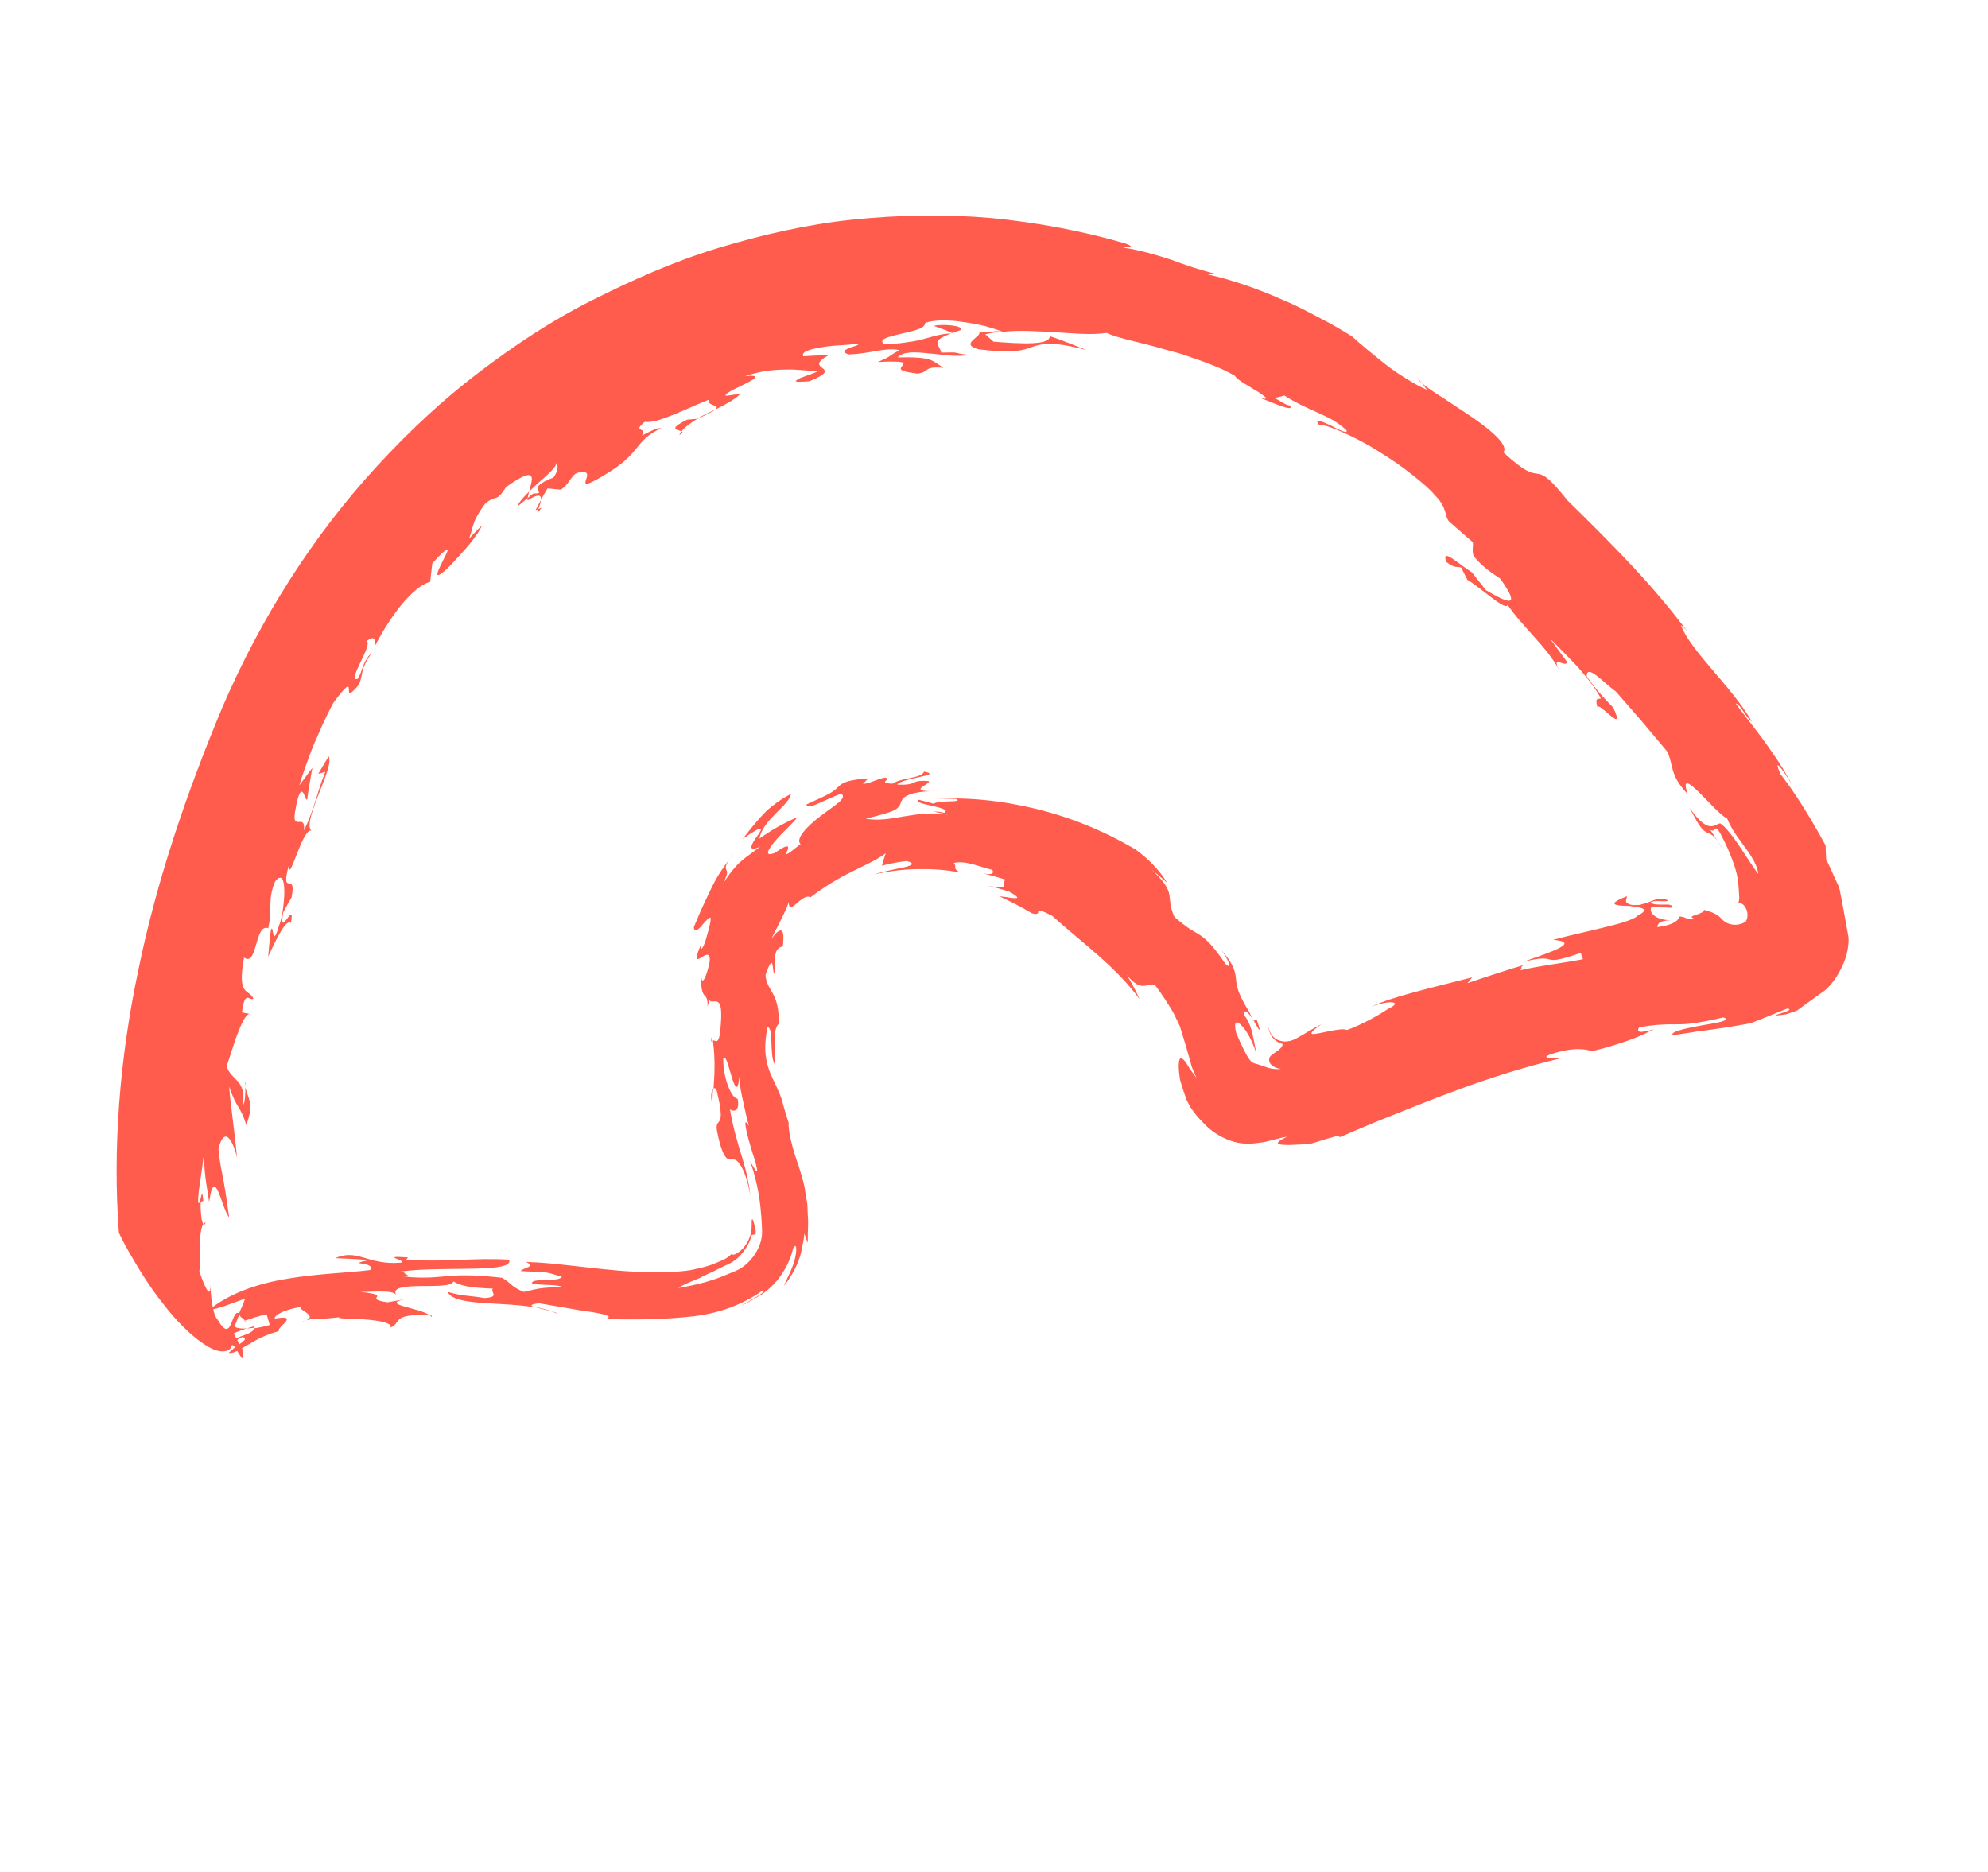 <svg width="120" height="113" viewBox="0 0 120 113" fill="none" xmlns="http://www.w3.org/2000/svg">
<g clip-path="url(#clip0_8044_6768)">
<path d="M42.904 62.949C42.924 62.832 42.958 62.801 42.997 62.793L42.969 62.511C42.945 62.657 42.921 62.802 42.904 62.949Z" fill="#FF5C4D"/>
<path d="M25.983 79.372L25.933 79.369C25.983 79.409 26.041 79.453 26.052 79.501C26.09 79.451 26.067 79.408 25.983 79.372Z" fill="#FF5C4D"/>
<path d="M33.275 79.147C33.403 79.195 33.532 79.242 33.643 79.297C33.637 79.252 33.483 79.195 33.275 79.147Z" fill="#FF5C4D"/>
<path d="M43.003 66.662C42.999 66.352 43.019 66.037 43.041 65.715C42.943 65.825 42.867 66.194 43.003 66.662Z" fill="#FF5C4D"/>
<path d="M32.29 78.895C32.547 78.974 32.968 79.063 33.283 79.142C32.98 79.03 32.649 78.953 32.29 78.895Z" fill="#FF5C4D"/>
<path d="M14.877 80.187C15.009 80.184 15.153 80.171 15.308 80.147C15.304 80.117 15.329 80.089 15.31 80.06L14.883 80.189L14.877 80.187Z" fill="#FF5C4D"/>
<path d="M14.848 79.87C14.691 79.299 14.582 79.215 14.486 79.319C14.585 79.407 14.7 79.574 14.848 79.87Z" fill="#FF5C4D"/>
<path d="M14.8 65.294C14.803 65.405 14.819 65.521 14.833 65.621C14.836 65.395 14.821 65.236 14.8 65.294Z" fill="#FF5C4D"/>
<path d="M12.413 73.771C12.363 73.789 12.318 73.832 12.281 73.892C12.321 73.944 12.365 73.923 12.413 73.771Z" fill="#FF5C4D"/>
<path d="M85.826 23.131L85.562 22.792C85.579 22.886 85.682 23.005 85.826 23.131Z" fill="#FF5C4D"/>
<path d="M102.306 38.757L102.039 38.387C102.147 38.552 102.247 38.698 102.306 38.757Z" fill="#FF5C4D"/>
<path d="M14.208 79.736C13.973 80.06 13.364 80.526 13.511 80.764C13.926 80.528 14.392 80.354 14.877 80.187C14.309 80.221 13.9 80.078 14.21 79.73L14.208 79.736Z" fill="#FF5C4D"/>
<path d="M42.124 25.278C42.734 24.967 43.044 24.838 43.178 24.712C42.81 24.899 42.423 25.058 42.084 25.285L42.121 25.284L42.124 25.278Z" fill="#FF5C4D"/>
<path d="M57.465 20.1L57.4 20.119L57.504 20.114L57.465 20.1Z" fill="#FF5C4D"/>
<path d="M41.14 26.038C41.086 26.106 41.029 26.18 41.01 26.254C41.234 26.138 41.227 26.077 41.14 26.038Z" fill="#FF5C4D"/>
<path d="M42.306 58.987C42.309 58.879 42.314 58.785 42.336 58.647C42.303 58.796 42.302 58.898 42.306 58.987Z" fill="#FF5C4D"/>
<path d="M56.357 19.668C56.731 19.806 57.103 19.928 57.465 20.097L57.98 19.927C58.21 19.638 56.897 19.551 56.35 19.666L56.357 19.668Z" fill="#FF5C4D"/>
<path d="M41.138 26.038C41.321 25.797 41.661 25.547 42.088 25.279L41.485 25.329C40.24 25.935 40.935 25.934 41.138 26.038Z" fill="#FF5C4D"/>
<path d="M13.951 81.337C14.003 80.975 14.213 81.36 14.407 81.688C14.608 82.019 14.771 82.254 14.652 81.477L13.916 80.15C14.182 80.343 14.309 79.495 14.486 79.311C13.932 78.806 14.066 81.262 13.148 79.67C12.794 79.32 12.709 77.99 12.683 77.32C12.789 78.812 12.231 77.338 12.034 76.737C12.095 76.268 12.076 75.66 12.075 75.123C12.075 74.581 12.133 74.103 12.272 73.883C12.161 73.746 12.086 73.029 12.12 72.536L12.276 72.49C12.169 71.38 12.117 72.865 11.965 72.581C11.944 72.178 12.029 71.666 12.115 71.089C12.16 70.804 12.2 70.496 12.239 70.188C12.288 69.875 12.325 69.552 12.341 69.228C12.244 70.534 12.494 71.631 12.626 72.553C12.951 70.2 13.382 72.985 13.832 73.473C13.701 72.552 13.613 71.91 13.499 71.303C13.384 70.696 13.255 70.128 13.187 69.355C13.632 67.515 14.309 69.584 14.32 70.035C14.181 68.355 13.889 66.531 13.836 65.595C14.29 66.935 14.508 66.737 14.865 67.902C15.366 66.612 14.956 66.292 14.812 65.623C14.812 66.005 14.797 66.586 14.659 66.704C14.88 65.12 13.969 65.27 13.681 64.357C13.887 63.772 14.125 62.921 14.399 62.251C14.66 61.576 14.92 61.085 15.179 61.217L14.604 61.108C14.787 59.686 15.062 60.455 15.296 60.276C15.042 59.67 14.288 60.193 14.732 57.795C15.544 58.394 15.364 55.724 16.189 56.027C16.456 54.936 16.134 54.297 16.607 53.202C17.468 52.124 17.146 55.249 16.839 55.869C16.402 57.426 16.523 55.555 16.346 56.18C16.274 56.696 16.237 57.218 16.185 57.742C16.559 56.955 17.253 55.398 17.563 55.71C17.83 54.157 16.814 56.799 17.088 55.088C17.253 54.775 17.423 54.47 17.602 54.161C17.925 52.454 16.861 54.307 17.462 52.122C17.357 53.69 18.282 49.797 18.831 50.153C18.481 49.972 18.824 49.013 19.203 48.015C19.595 47.022 20.035 45.995 19.839 45.651L19.213 46.705L19.636 46.589C19.139 47.808 18.957 48.908 18.346 50.121C18.454 49.024 17.596 50.234 17.813 48.979C18.223 46.613 18.423 48.55 18.545 48.235C18.628 47.606 18.743 46.973 18.854 46.346L18.068 47.4C18.279 46.7 18.57 45.882 18.911 45.01C19.281 44.177 19.655 43.273 20.13 42.413C21.867 40.058 20.354 42.921 21.683 41.303C21.986 40.432 21.712 40.522 22.418 39.431C21.871 39.927 21.872 40.566 21.599 40.972C20.845 41.274 22.579 38.83 22.12 38.705C22.571 38.35 22.683 38.545 22.623 39.008C23.639 37.048 24.97 35.365 25.965 35.122L26.093 34.01C26.716 33.306 26.979 33.125 27.017 33.182C27.054 33.24 26.88 33.536 26.723 33.867C26.395 34.524 26.049 35.233 27.166 34.154C27.589 33.679 28.038 33.227 28.377 32.802C28.715 32.376 28.978 31.995 29.093 31.722C28.818 31.973 28.567 32.24 28.313 32.514C28.636 31.65 28.45 31.559 29.268 30.422C30.01 29.77 29.895 30.425 30.549 29.396C32.986 27.665 31.818 29.503 31.845 30.209C33.604 29.058 31.823 31.771 32.695 30.646L32.325 30.797C32.507 30.46 32.678 30.112 32.87 29.786L33.464 28.801C31.445 29.564 33.227 29.77 32.181 29.79L31.24 30.567C31.273 30.315 31.846 29.747 32.422 29.211C33.019 28.697 33.595 28.182 33.584 27.95C33.721 28.096 33.768 28.649 32.801 29.453L33.852 29.56C34.454 29.172 34.52 28.47 35.051 28.518C36.191 28.299 34.255 30.016 36.457 28.69C38.8 27.321 38.205 26.647 39.907 25.849C39.663 25.796 39.261 26.037 38.737 26.292C39.158 25.779 38.099 26.117 38.924 25.459C39.678 25.596 41.417 24.658 42.823 24.111C42.562 24.506 43.548 24.406 43.176 24.725C43.849 24.385 44.46 24.052 44.699 23.758C43.944 23.884 43.745 23.928 43.813 23.821C43.882 23.714 44.228 23.526 44.604 23.356C45.351 22.992 46.198 22.577 44.973 22.707C46.123 22.322 46.87 22.318 47.489 22.303C48.102 22.286 48.62 22.389 49.374 22.387C49.343 22.471 48.679 22.667 48.301 22.822C47.928 23.022 47.816 23.091 48.861 23.012C51.14 22.074 48.288 22.377 50.065 21.415L48.49 21.504C48.327 21.21 48.998 21.053 49.758 20.936C50.513 20.809 51.361 20.85 51.555 20.738C52.544 20.793 50.221 21.069 51.221 21.392C52.656 21.347 53.365 20.948 54.297 21.136C53.421 21.614 53.977 21.414 52.991 21.852C54.659 21.768 54.614 21.891 54.479 22.061C54.345 22.247 54.115 22.397 55.368 22.549C56.163 22.474 55.659 22.091 56.957 22.201C56.217 21.746 56.308 21.537 54.183 21.571C54.539 21.195 55.252 21.245 56.047 21.331C56.844 21.389 57.727 21.574 58.492 21.422C57.297 21.291 58.123 21.25 56.817 21.284C56.668 20.73 56.159 20.602 57.407 20.129C56.683 20.149 56.164 20.369 55.58 20.507C55.289 20.583 54.973 20.628 54.611 20.679C54.246 20.736 53.835 20.761 53.33 20.744C53.036 20.467 53.65 20.326 54.348 20.157C55.048 19.981 55.833 19.873 55.849 19.49C56.371 19.301 57.273 19.294 58.176 19.443C58.628 19.506 59.082 19.585 59.489 19.691C59.901 19.805 60.26 19.922 60.535 20.031C61.575 19.906 62.714 20.009 63.807 20.059C64.897 20.136 65.933 20.223 66.799 20.094C67.488 20.428 68.798 20.645 70.236 21.071L71.346 21.376C71.713 21.511 72.085 21.633 72.455 21.761C73.192 22.024 73.911 22.318 74.539 22.681C74.666 22.933 75.447 23.337 75.957 23.664C76.464 23.997 76.725 24.203 75.87 23.962C76.134 23.978 78.26 25.023 77.855 24.471C77.584 24.452 77.388 24.248 76.928 24.028L77.532 23.875C78.115 24.259 78.784 24.57 79.457 24.869C79.789 25.02 80.128 25.174 80.438 25.346C80.743 25.532 81.028 25.732 81.277 25.97C81.372 26.232 80.816 25.933 80.311 25.674C79.792 25.432 79.316 25.235 79.604 25.627C79.962 25.648 80.506 25.841 81.144 26.134C81.785 26.421 82.53 26.805 83.24 27.263C83.963 27.705 84.669 28.192 85.251 28.662C85.841 29.129 86.332 29.544 86.599 29.877C87.405 30.672 87.165 31.148 87.485 31.493L88.899 32.725C88.946 32.998 88.837 33.157 88.942 33.547C89.518 34.273 90.076 34.587 90.553 34.924C91.995 36.921 90.783 36.256 89.692 35.62L88.848 34.547C87.991 34.012 86.999 33.024 87.296 33.911C87.829 34.334 87.947 34.172 88.201 34.258L88.578 35.006C89.305 35.397 90.904 36.924 91.003 36.513C91.934 37.867 93.397 39.087 94.088 40.397C93.633 39.482 94.556 40.356 94.588 39.95L93.55 38.527C94.037 39.036 94.664 39.64 95.241 40.263C95.802 40.909 96.33 41.566 96.636 42.169C96.355 42.176 96.266 42.18 96.479 42.86C96.17 41.903 98.273 44.612 97.376 42.705C96.829 42.16 96.356 41.634 95.778 40.834C95.769 40.017 96.777 41.202 97.532 41.736C97.898 42.156 98.434 42.771 99.007 43.422C99.568 44.09 100.153 44.789 100.638 45.364C101.047 46.225 100.749 46.74 101.872 47.93C101.194 45.942 103.568 49.132 104.253 49.399C104.471 49.941 104.763 50.364 105.061 50.767C105.351 51.174 105.655 51.565 105.867 51.965C106.007 52.222 106.101 52.484 106.137 52.747C105.994 52.577 105.798 52.292 105.578 51.955C105.032 51.108 104.284 49.953 103.829 49.698C103.644 49.725 103.475 49.906 103.211 49.867C103.08 49.848 102.927 49.785 102.741 49.636C102.645 49.556 102.548 49.462 102.439 49.341C102.329 49.22 102.156 48.995 101.988 48.772C102.351 49.441 102.475 49.663 102.619 49.87C102.754 50.059 102.86 50.149 102.963 50.209C103.161 50.326 103.331 50.3 103.672 50.748L103.225 50.07C103.547 50.35 103.448 49.639 103.837 50.295C104.198 50.971 104.421 51.5 104.574 51.923C104.806 52.529 104.893 52.95 104.927 53.337C104.946 53.527 104.96 53.708 104.969 53.902C104.972 54.094 105.028 54.283 104.911 54.541C105.082 54.435 105.283 54.605 105.406 54.87C105.535 55.137 105.496 55.483 105.357 55.644C104.93 55.891 104.567 55.824 104.372 55.759C104.163 55.69 104.064 55.602 103.966 55.508C103.783 55.308 103.587 55.104 102.865 54.92C102.799 55.24 101.704 55.256 102.276 55.452C101.701 55.526 101.877 55.364 101.396 55.319C101.27 55.625 100.903 55.849 100.044 55.959C100.066 55.799 100.077 55.568 100.868 55.543C99.911 55.544 99.508 55.065 99.682 54.748L100.895 54.79C101.117 54.402 99.766 54.779 99.654 54.444C100.025 54.309 100.492 54.473 100.704 54.353C100.415 54.203 100.167 54.222 99.901 54.308C99.77 54.347 99.631 54.407 99.495 54.459C99.344 54.514 99.138 54.577 98.984 54.616C98.453 54.671 98.304 54.579 98.181 54.475C98.097 54.364 98.226 54.191 98.194 54.099C97.484 54.381 97.352 54.523 97.508 54.595C97.583 54.63 97.734 54.656 97.921 54.666C98.099 54.68 98.373 54.67 98.472 54.7C99.012 54.781 99.684 54.844 98.859 55.26C98.667 55.505 97.675 55.779 96.715 56.006C95.733 56.254 94.642 56.477 93.762 56.726C95.402 56.88 93.733 57.426 91.964 58.046C94.341 57.481 92.695 58.447 95.418 57.517L95.55 57.896C94.359 58.133 92.921 58.288 91.742 58.573C91.962 58.412 91.663 58.39 92.037 58.227C90.878 58.579 89.727 58.948 88.581 59.342L88.863 58.99C86.699 59.553 83.992 60.158 82.784 60.763C83.793 60.363 84.797 60.416 83.77 60.905C83.225 61.277 82.117 61.89 81.305 62.171C81.121 62.074 80.682 62.155 80.25 62.238C79.352 62.415 78.589 62.663 79.767 61.819C78.666 62.39 78.282 62.741 77.863 62.829C77.655 62.877 77.438 62.893 77.163 62.784C77.027 62.735 76.883 62.63 76.766 62.47C76.642 62.307 76.593 62.083 76.496 61.806C76.578 62.063 76.611 62.332 76.763 62.557C76.918 62.775 77.153 62.95 77.423 63.012C77.431 63.272 77.018 63.48 76.776 63.662C76.66 63.759 76.575 63.874 76.617 64.058C76.655 64.234 76.859 64.456 77.324 64.524C76.728 64.576 76.401 64.39 76.183 64.325C75.971 64.247 75.848 64.223 75.716 64.183C75.587 64.135 75.477 64.058 75.326 63.812C75.181 63.568 74.965 63.158 74.621 62.357C74.444 61.602 74.648 61.582 74.958 61.916C75.289 62.25 75.632 62.912 75.868 63.688C75.654 62.832 75.631 61.913 75.088 61.259C75.081 60.838 75.363 61.126 75.588 61.472C75.825 61.823 76.001 62.24 76.043 62.146C75.858 61.432 75.817 61.483 75.77 61.554C75.728 61.627 75.687 61.721 75.404 61.074C74.757 60.023 74.644 59.57 74.616 59.149C74.565 58.727 74.544 58.264 73.707 57.333C74.057 57.755 74.474 58.635 73.979 58.189C73.053 56.821 72.632 56.572 72.338 56.376C72.025 56.194 71.78 56.104 70.894 55.346C70.298 54.056 71.123 53.999 69.516 52.492C69.83 52.754 70.146 53.01 70.455 53.285C69.983 52.517 69.285 51.806 68.555 51.281C66.546 50.095 64.539 49.306 62.49 48.811C60.441 48.315 58.35 48.097 56.109 48.227C56.64 48.195 57.178 48.202 57.718 48.224C57.973 48.347 57.638 48.364 57.241 48.372C56.838 48.392 56.381 48.423 56.389 48.521C56.071 48.433 55.741 48.334 55.409 48.264C55.273 48.456 55.829 48.535 56.333 48.654C56.838 48.774 57.288 48.903 56.981 49.061C56.855 49.008 56.548 48.968 56.365 48.989C56.656 49.052 56.946 49.1 57.232 49.175C56.256 49.008 55.357 49.147 54.556 49.278C53.752 49.416 53.038 49.55 52.26 49.418C53.179 49.183 53.687 49.054 53.967 48.908C54.254 48.764 54.317 48.611 54.371 48.462C54.428 48.307 54.485 48.151 54.784 48.012C55.077 47.87 55.622 47.74 56.649 47.751C54.479 47.827 56.264 47.323 56.058 47.145C54.871 47.053 55.486 47.411 54.167 47.36C54.167 47.22 54.88 47.028 55.448 46.913C56.015 46.784 56.432 46.703 55.778 46.572C55.624 46.993 54.421 46.925 53.882 47.299C52.892 47.288 53.873 47.024 53.43 46.935C52.876 47.032 52.591 47.272 52.092 47.316L52.412 46.979C50.985 47.086 50.796 47.303 50.592 47.499C50.489 47.601 50.373 47.719 50.103 47.877C49.834 48.035 49.401 48.221 48.678 48.557C48.765 48.919 49.553 48.365 50.774 47.903C51.2 48.177 50.304 48.648 49.504 49.278C48.68 49.893 47.995 50.668 48.326 50.944C47.322 51.749 47.424 51.61 47.512 51.371C47.614 51.152 47.717 50.808 46.77 51.48C46.12 51.718 46.327 51.332 46.769 50.783C47.219 50.251 47.937 49.627 48.128 49.323C47.336 49.67 46.559 50.097 45.842 50.618C45.934 50.065 46.375 49.559 46.807 49.117C47.239 48.674 47.671 48.312 47.741 47.919C47.276 48.174 46.95 48.384 46.71 48.582C46.459 48.769 46.285 48.925 46.119 49.099C45.79 49.44 45.473 49.808 44.825 50.641C46.222 49.657 46.022 50.024 45.71 50.46C45.386 50.906 45.034 51.51 45.895 51.093C45.322 51.542 45.09 51.677 44.834 51.899C44.571 52.117 44.26 52.407 43.657 53.3C43.968 52.688 43.894 52.61 43.833 52.477C43.788 52.358 43.748 52.167 44.36 51.453C43.405 52.628 43.181 53.14 42.932 53.621C42.707 54.118 42.439 54.592 41.88 55.964C41.932 56.482 42.346 55.849 42.646 55.548C42.948 55.241 43.044 55.218 42.571 56.834C42.323 57.513 42.209 57.324 42.349 56.921C41.869 58.036 42.055 57.965 42.321 57.798C42.587 57.632 42.932 57.407 42.822 58.129C42.604 59.106 42.368 59.43 42.338 58.993C42.296 59.77 42.425 59.957 42.525 60.082C42.635 60.203 42.722 60.264 42.709 60.758C42.74 60.615 42.792 60.473 42.831 60.326C42.861 60.543 43.098 60.395 43.281 60.455C43.462 60.521 43.585 60.764 43.514 61.758C43.432 63.225 43.204 62.767 43.032 62.799C43.186 63.978 43.129 64.874 43.07 65.718C43.149 65.622 43.259 65.7 43.312 66.056C43.432 66.548 43.481 66.874 43.496 67.093C43.523 67.359 43.499 67.526 43.45 67.619C43.358 67.812 43.195 67.796 43.283 68.276C43.457 69.162 43.625 69.583 43.769 69.79C43.985 70.119 44.147 69.914 44.377 70.006C44.59 70.084 45.009 70.598 45.301 72.18C45.259 71.834 45.205 71.484 45.114 71.091C45.051 70.723 44.932 70.327 44.816 69.925C44.508 68.946 44.219 67.916 44.063 66.963C44.335 67.137 44.662 67.044 44.525 66.319C44.166 66.319 43.638 65.083 43.656 63.872C43.852 63.695 43.996 64.481 44.182 65.055C44.367 65.63 44.535 65.97 44.633 64.979C44.63 65.33 44.698 65.744 44.789 66.174C44.835 66.389 44.885 66.612 44.935 66.836C45.009 67.194 45.104 67.595 45.204 67.962C44.699 67.102 45.209 68.969 45.566 70.032C45.765 70.75 45.807 71.074 45.274 70.071C45.813 71.619 45.894 72.698 45.96 73.5C45.972 73.886 46.019 74.219 45.992 74.553C45.962 74.895 45.834 75.266 45.633 75.596C45.439 75.928 45.169 76.225 44.87 76.445C44.572 76.68 44.239 76.771 43.874 76.93C43.17 77.236 42.251 77.53 40.931 77.742C41.026 77.681 41.273 77.545 41.621 77.394C41.795 77.318 42.005 77.242 42.215 77.15C42.415 77.04 42.636 76.937 42.873 76.827C43.122 76.727 43.338 76.594 43.585 76.479C43.828 76.356 44.084 76.274 44.326 76.091C44.827 75.74 45.244 75.1 45.379 74.549L45.62 74.49C45.618 74.115 45.526 73.906 45.492 73.761C45.448 73.62 45.421 73.573 45.399 73.595C45.347 73.635 45.402 73.926 45.349 74.31C45.298 74.71 45.025 75.218 44.72 75.473C44.417 75.743 44.154 75.801 44.185 75.658C43.881 76.008 43.485 76.112 43.078 76.286C42.68 76.455 42.182 76.558 41.69 76.663C40.645 76.823 39.453 76.825 38.243 76.754C37.64 76.724 37.031 76.669 36.425 76.607C35.862 76.547 35.293 76.485 34.717 76.42C33.728 76.306 32.73 76.196 31.732 76.167C32.41 76.453 31.607 76.51 31.42 76.72C33.031 76.813 32.752 76.696 33.922 77.075C33.671 77.364 32.712 77.166 32.188 77.34C31.734 77.643 33.403 77.456 33.965 77.677C32.402 77.734 32.546 77.78 31.611 77.979C30.796 77.628 30.92 77.49 30.307 77.126C26.599 76.71 26.963 77.335 24.07 77.028C25.67 77.191 23.33 76.632 25.076 76.855L24.111 76.757C26.619 76.395 31.089 76.885 30.728 76.033C28.603 75.906 27.031 76.186 24.509 76.045L24.629 75.898C22.806 75.764 24.645 76.095 24.207 76.213C22.184 76.387 21.603 75.337 20.234 75.942C20.907 75.962 21.594 76.001 22.274 76.06C20.727 76.373 22.726 76.124 22.341 76.657C20.983 76.833 19.149 76.871 17.346 77.184C15.53 77.471 13.766 78.1 12.601 79.088C13.497 78.896 13.678 78.779 14.787 78.387C14.54 79.264 14.132 79.298 14.842 79.698C15.23 79.555 15.649 79.43 16.095 79.329L16.282 79.978C15.934 80.07 15.621 80.146 15.316 80.18C15.312 80.413 14.882 80.527 14.507 80.675C14.131 80.824 13.785 80.99 13.868 81.182C13.976 81.089 14.106 81.012 14.23 80.933C14.354 80.854 14.48 80.768 14.621 80.703C14.899 80.761 14.782 80.901 14.547 81.065C14.44 81.157 14.303 81.254 14.159 81.347C14.032 81.455 13.912 81.565 13.796 81.662C14.155 81.698 14.471 81.455 14.961 81.173C15.432 80.883 16.079 80.534 16.834 80.349C16.646 80.141 18.185 79.312 16.584 79.59C16.538 79.316 17.476 78.971 18.186 78.887C17.857 79.067 19.596 79.471 18.041 79.846C18.767 79.599 18.95 79.579 19.149 79.593C19.351 79.601 19.559 79.612 20.474 79.508C20.35 79.609 21.143 79.577 21.991 79.639C22.832 79.699 23.701 79.842 23.575 80.126C24.228 79.918 23.56 79.247 25.946 79.398C25.384 78.934 22.763 78.727 24.555 78.402L23.392 78.606C21.783 78.367 23.843 78.192 21.742 77.978C22.348 78.002 23.638 77.831 23.911 78.144C23.655 77.705 24.463 77.635 25.373 77.624C26.283 77.614 27.286 77.652 27.369 77.345C27.838 77.642 28.493 77.729 29.753 77.781C29.558 77.995 30.227 78.285 29.246 78.35C28.451 78.205 27.868 78.24 27.016 77.971C27.418 78.852 30.17 78.543 32.307 78.917C32.012 78.823 31.934 78.736 32.538 78.664C33.199 78.775 34.258 78.959 35.055 79.097C36.288 79.264 37.195 79.443 36.51 79.617C38.364 79.667 40.221 79.645 41.941 79.441C43.665 79.223 45.019 78.62 46.074 77.871C46.168 77.934 45.956 78.113 45.643 78.291C45.323 78.467 44.997 78.7 44.737 78.81C44.946 78.74 45.105 78.644 45.264 78.549L45.757 78.26C46.09 78.089 46.377 77.842 46.69 77.525C47.304 76.906 47.748 75.991 47.866 75.367C48.055 74.989 48.121 75.328 48.005 75.887C47.898 76.479 47.415 77.343 47.324 77.611C47.745 77.098 48.077 76.471 48.253 75.949C48.347 75.69 48.382 75.475 48.431 75.222C48.477 74.975 48.533 74.761 48.551 74.452C48.63 74.657 48.702 74.859 48.758 75.027C48.757 74.887 48.764 74.669 48.763 74.39C48.772 74.107 48.801 73.788 48.76 73.34L48.733 72.692C48.703 72.453 48.646 72.19 48.605 71.941C48.559 71.447 48.36 70.89 48.21 70.38C47.801 69.239 47.573 68.26 47.605 67.773C47.5 67.441 47.398 67.139 47.322 66.847L47.212 66.447C47.188 66.373 47.182 66.348 47.176 66.324L47.146 66.247C47.067 66.042 47.001 65.864 46.917 65.693C46.775 65.362 46.62 65.085 46.498 64.777C46.26 64.168 46.041 63.406 46.333 61.987C46.727 62.109 46.413 63.608 46.77 64.275C46.817 63.984 46.751 63.424 46.751 62.903C46.751 62.383 46.818 61.901 47.034 61.789C47.003 60.853 46.879 60.39 46.677 60.022C46.497 59.655 46.244 59.386 46.208 58.845C46.764 57.244 46.598 58.797 46.743 58.763C46.918 58.343 46.511 57.254 47.254 57.123C47.349 56.3 47.294 55.671 46.552 56.682C46.969 55.86 47.57 54.716 47.609 54.429C47.607 54.913 47.834 54.754 48.095 54.52C48.366 54.297 48.701 54.001 48.917 54.169C49.416 53.765 50.213 53.244 51.073 52.789C51.94 52.337 52.888 51.945 53.465 51.504C53.375 51.75 53.303 52.009 53.235 52.255C53.717 52.117 54.223 52.032 54.735 51.97C55.329 52.145 54.978 52.265 54.432 52.38C53.879 52.492 53.119 52.653 52.796 52.777C53.729 52.562 54.566 52.473 55.389 52.46C56.213 52.447 57.039 52.487 57.968 52.666C57.452 52.418 57.802 52.341 57.572 52.088C58.281 51.908 59.181 52.349 59.899 52.503C60.017 52.722 59.877 52.825 59.326 52.711C59.777 52.818 60.227 52.946 60.679 53.09C60.425 53.466 61.04 53.663 59.681 53.479C60.087 53.57 60.492 53.682 60.905 53.812C62.151 54.504 60.702 54.089 60.343 54.111C60.997 54.403 61.647 54.744 62.296 55.129C63.119 55.337 62.072 54.541 63.508 55.274C64.326 56.015 65.305 56.8 66.295 57.67C67.246 58.51 68.151 59.415 68.793 60.319C68.577 59.829 68.312 59.335 68.011 58.836C68.913 59.952 69.201 59.302 69.722 59.457C70.123 60 70.558 60.63 70.884 61.241L70.996 61.473L71.097 61.678L71.219 61.944C71.34 62.333 71.457 62.713 71.566 63.076C71.676 63.454 71.779 63.815 71.877 64.166C71.919 64.35 71.978 64.511 72.045 64.646L72.226 65.072C72.054 64.803 71.872 64.619 71.763 64.418C71.652 64.223 71.556 64.085 71.472 63.995C71.309 63.818 71.211 63.848 71.172 64.054C71.134 64.26 71.141 64.659 71.231 65.176C71.293 65.404 71.372 65.668 71.473 65.954C71.523 66.097 71.577 66.249 71.631 66.401L71.837 66.8C72.227 67.391 72.555 67.695 72.838 67.982C73.11 68.236 73.408 68.441 73.701 68.6C74.289 68.911 74.767 69.006 75.139 69.025C75.519 69.047 75.826 69.006 76.191 68.949C76.524 68.918 77.018 68.725 77.697 68.608C76.788 69.037 77.096 69.113 77.822 69.108C78.182 69.101 78.63 69.075 79.072 69.047C79.552 68.915 80.032 68.739 80.367 68.664C80.742 68.538 80.943 68.509 80.83 68.658C81.756 68.264 82.686 67.858 83.609 67.493L85.304 66.817C86.255 66.433 87.215 66.066 88.186 65.711C90.126 65.001 92.123 64.377 94.181 63.886C94.071 63.787 92.863 63.952 93.55 63.654C95.037 63.144 95.846 63.353 96.086 63.456C97.057 63.218 97.82 62.97 98.417 62.757C98.713 62.646 98.971 62.542 99.191 62.44C99.426 62.335 99.54 62.245 99.843 62.136L99.604 62.188L99.469 62.219C99.381 62.238 99.312 62.249 99.248 62.263C99.124 62.283 99.035 62.287 98.974 62.272C98.86 62.245 98.865 62.151 98.925 62.026C99.178 61.973 99.375 61.935 99.567 61.91C99.844 61.872 100.077 61.855 100.286 61.844C100.697 61.819 100.985 61.83 101.272 61.825C101.557 61.827 101.839 61.813 102.225 61.757C102.648 61.7 103.233 61.599 104.019 61.41C104.596 61.571 103.672 61.738 102.647 61.904C101.69 62.081 100.781 62.29 100.973 62.485L102.009 62.33L102.491 62.251L103.027 62.184C103.727 62.089 104.369 61.994 104.962 61.889C105.249 61.826 105.577 61.807 105.81 61.709L106.511 61.431C106.966 61.246 107.413 61.065 107.885 60.872C108.599 60.98 106.054 61.461 107.808 61.225L108.2 61.09C108.328 61.042 108.485 61.012 108.548 60.939L109.065 60.564C109.411 60.317 109.759 60.064 110.117 59.806C110.705 59.355 111.41 58.205 111.544 57.22C111.584 56.97 111.594 56.761 111.576 56.55C111.535 56.322 111.497 56.087 111.453 55.866C111.369 55.417 111.292 54.985 111.214 54.56C111.172 54.354 111.137 54.15 111.095 53.944C111.057 53.747 111.032 53.555 110.905 53.324C110.704 52.891 110.519 52.478 110.343 52.098L110.228 51.894L110.195 51.024C109.053 48.925 108.146 47.586 107.478 46.732C107.006 45.663 107.54 46.322 108.211 47.427C108.017 47.077 107.813 46.715 107.6 46.358L107.348 45.965L107.13 45.643C106.841 45.214 106.536 44.786 106.242 44.392C105.646 43.601 105.086 42.911 104.769 42.458C105.053 42.481 105.407 43.374 105.741 43.541C104.499 41.397 102.058 39.312 101.464 37.736C101.642 37.868 101.804 38.045 101.936 38.225C99.744 35.278 97.455 32.999 94.606 30.192C93.456 28.735 93.133 28.638 92.785 28.591C92.436 28.544 92.072 28.52 90.746 27.306C91.07 26.919 90.154 26.084 88.984 25.265C88.39 24.871 87.755 24.447 87.191 24.071C86.612 23.712 86.118 23.384 85.833 23.125L86.138 23.53C85.713 23.352 85.297 23.111 84.868 22.843C84.437 22.582 84.018 22.289 83.618 21.981C82.838 21.357 82.104 20.764 81.63 20.319C81.055 19.953 80.393 19.564 79.672 19.196C78.953 18.822 78.209 18.416 77.419 18.097C75.87 17.396 74.243 16.864 72.906 16.564C73.099 16.554 73.297 16.553 73.486 16.557C72.386 16.285 71.528 15.992 70.673 15.67C69.802 15.394 68.93 15.118 67.808 14.948C67.89 14.883 68.728 14.992 67.903 14.689C65.286 13.926 62.573 13.428 59.827 13.16C57.072 12.918 54.281 12.972 51.511 13.253C48.737 13.54 46.002 14.164 43.346 14.971C40.675 15.78 38.148 16.913 35.703 18.142C33.352 19.318 31.094 20.814 28.908 22.477C26.716 24.136 24.659 26.066 22.741 28.156C18.9 32.328 15.743 37.309 13.44 42.655C11.279 47.811 9.454 53.149 8.351 58.554C7.213 63.932 6.797 69.355 7.177 74.403C7.177 74.403 7.441 74.999 7.94 75.835C8.424 76.673 9.083 77.751 9.869 78.722C10.609 79.698 11.485 80.563 12.228 81.071C12.968 81.585 13.591 81.74 13.961 81.348L13.951 81.337Z" fill="#FF5C4D"/>
<path d="M42.312 56.912L42.431 56.664C42.377 56.753 42.34 56.835 42.312 56.912Z" fill="#FF5C4D"/>
<path d="M103.641 50.739L104.008 51.314C103.866 51.063 103.749 50.881 103.641 50.739Z" fill="#FF5C4D"/>
<path d="M59.095 20.015C59.343 20.318 57.846 20.752 59.07 21.084C61.232 21.35 61.733 21.138 62.26 20.957C62.521 20.862 62.795 20.772 63.282 20.76C63.774 20.735 64.474 20.839 65.595 21.133C64.856 20.854 64.121 20.526 63.365 20.292C63.386 20.835 61.731 20.763 59.97 20.622L59.475 20.176C59.788 20.1 60.126 20.055 60.474 20.022C59.802 19.9 59.902 20.186 59.097 20.008L59.095 20.015Z" fill="#FF5C4D"/>
<path d="M60.636 20.059L60.528 20.019C60.528 20.019 60.491 20.02 60.467 20.026L60.63 20.057L60.636 20.059Z" fill="#FF5C4D"/>
</g>
<defs>
<clipPath id="clip0_8044_6768">
<rect width="97.327" height="83.506" fill="white" transform="matrix(0.939 0.345 -0.343 0.939 28.828 0.152)"/>
</clipPath>
</defs>
</svg>
